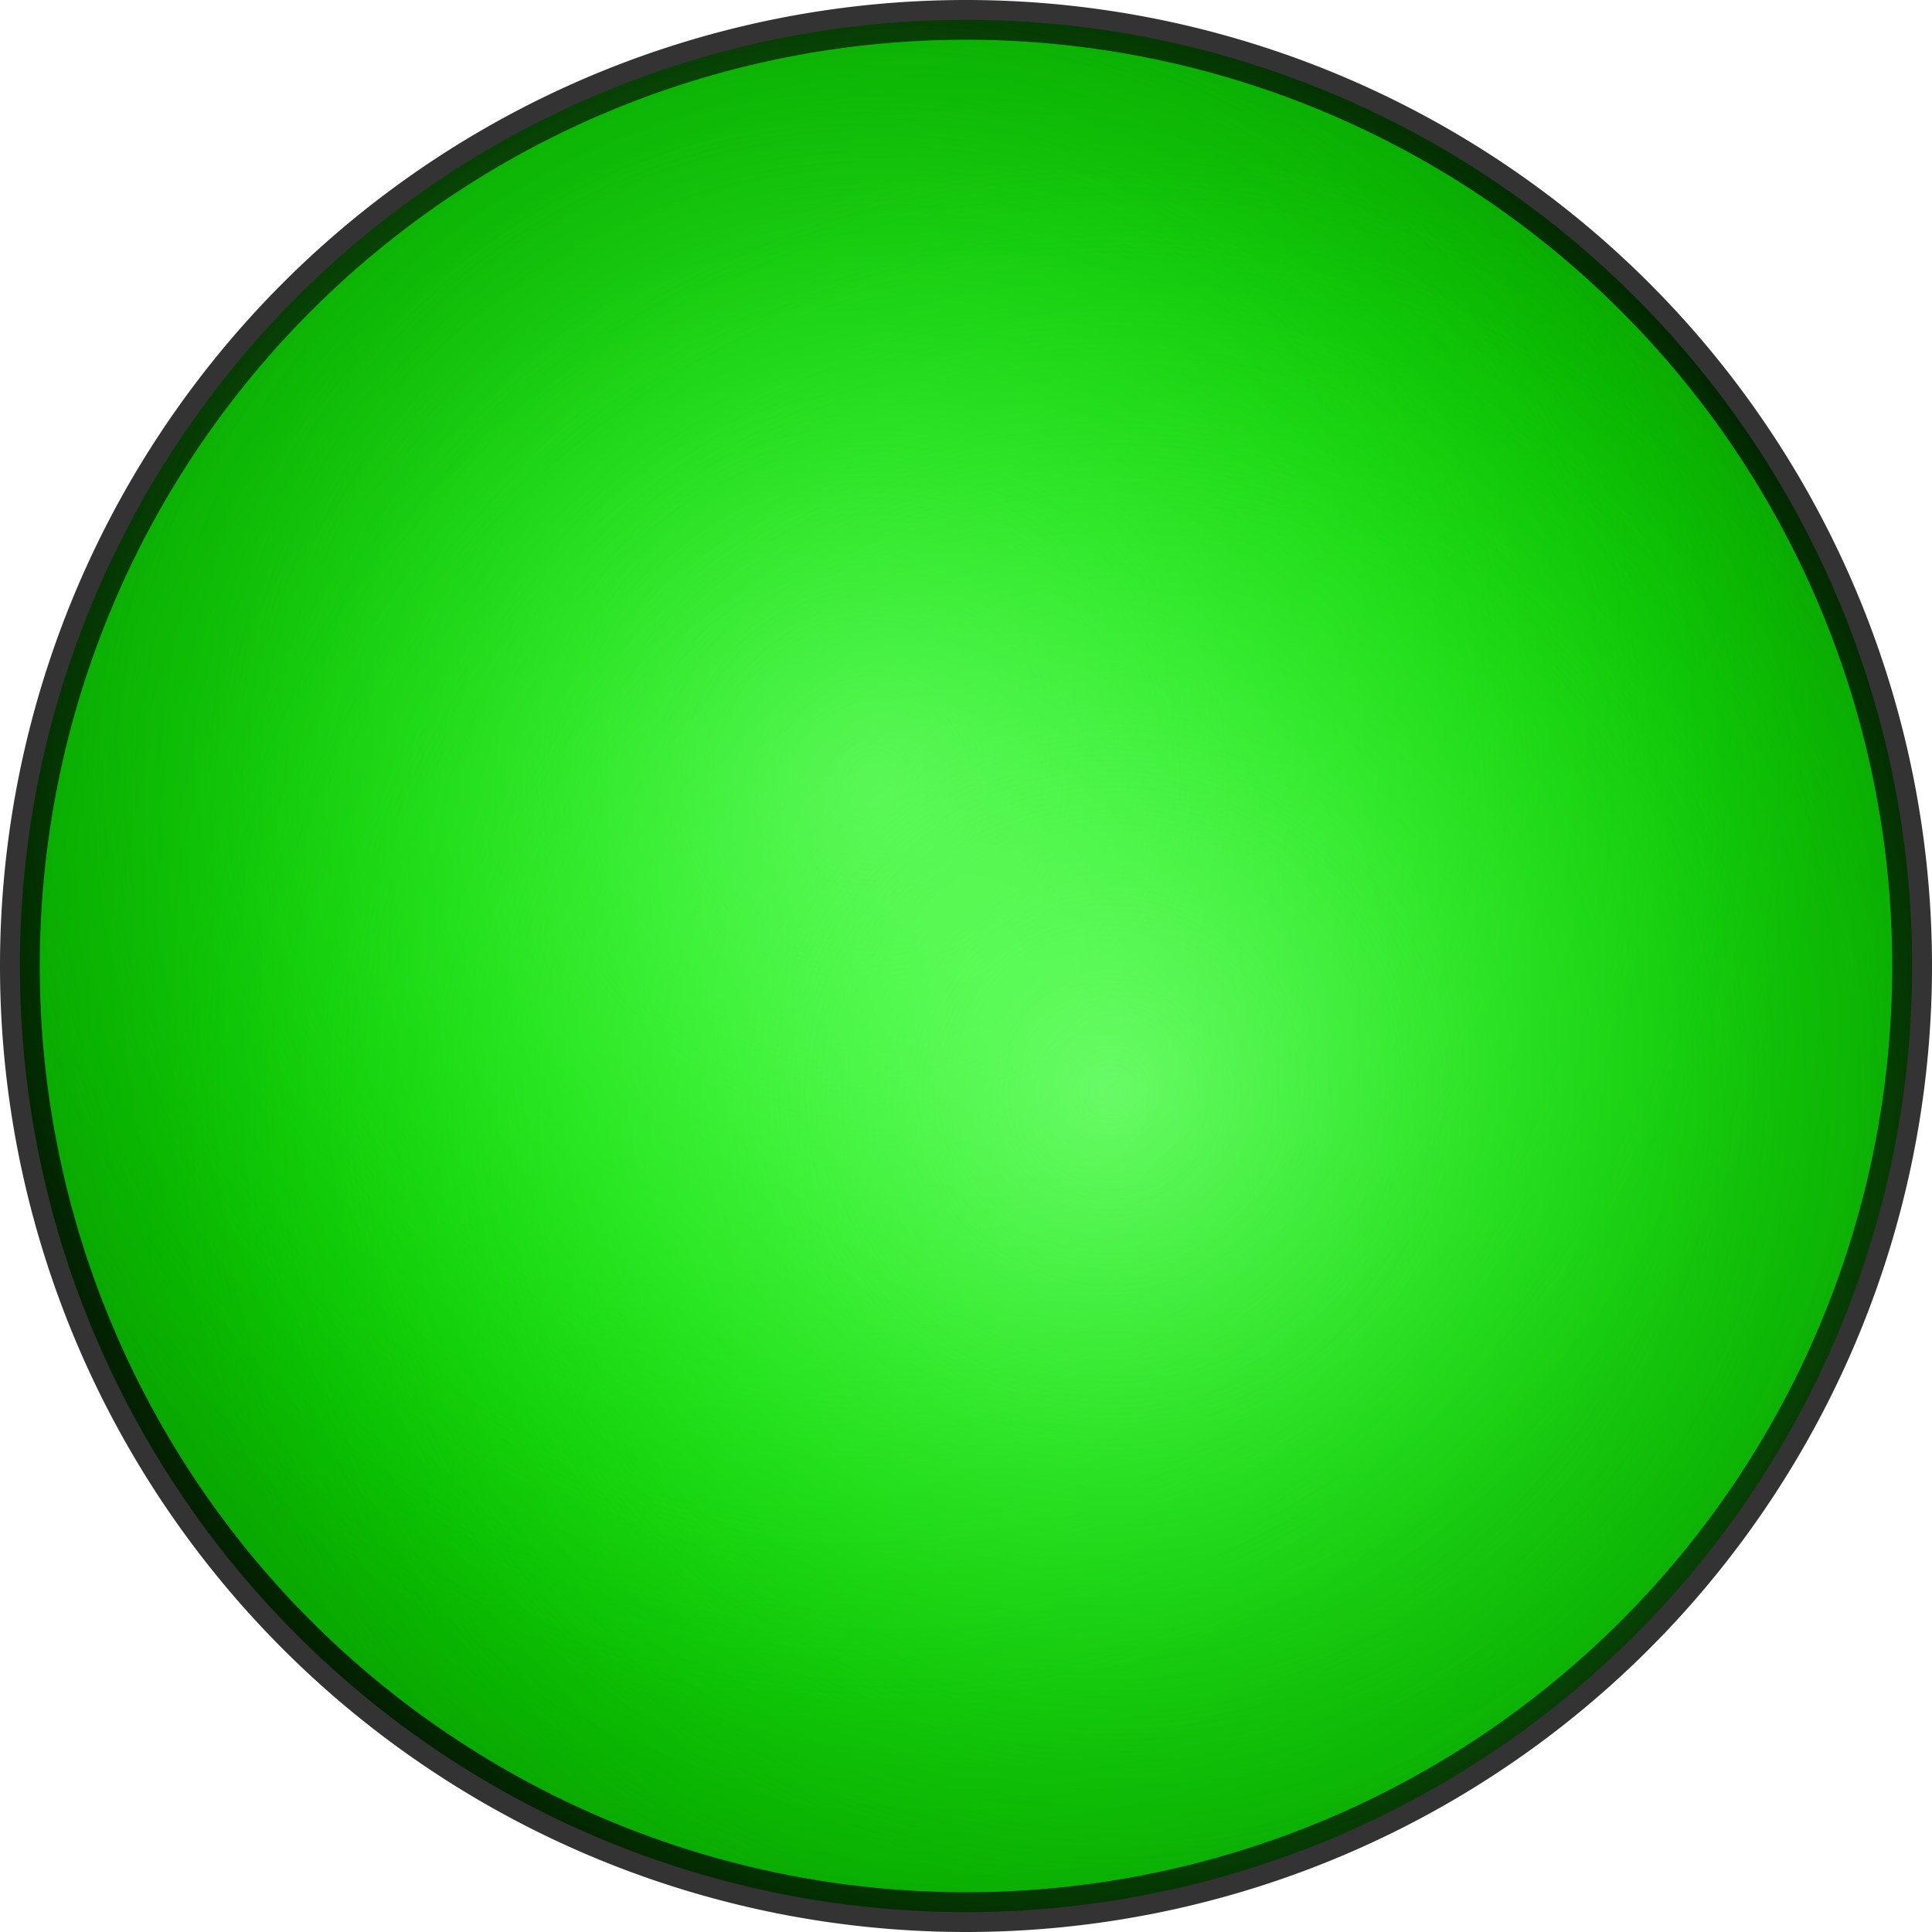 <?xml version="1.0" encoding="UTF-8" standalone="no"?>
<!-- Created with Inkscape (http://www.inkscape.org/) -->
<svg
   xmlns:dc="http://purl.org/dc/elements/1.1/"
   xmlns:cc="http://creativecommons.org/ns#"
   xmlns:rdf="http://www.w3.org/1999/02/22-rdf-syntax-ns#"
   xmlns:svg="http://www.w3.org/2000/svg"
   xmlns="http://www.w3.org/2000/svg"
   xmlns:xlink="http://www.w3.org/1999/xlink"
   xmlns:sodipodi="http://sodipodi.sourceforge.net/DTD/sodipodi-0.dtd"
   xmlns:inkscape="http://www.inkscape.org/namespaces/inkscape"
   width="437.305"
   height="437.305"
   id="svg2"
   sodipodi:version="0.32"
   inkscape:version="0.46"
   sodipodi:docname="green_led.svg"
   inkscape:output_extension="org.inkscape.output.svg.inkscape"
   version="1.0">
  <defs
     id="defs4">
    <linearGradient
       id="linearGradient3205">
      <stop
         style="stop-color:#0bff00;stop-opacity:1;"
         offset="0"
         id="stop3207" />
      <stop
         style="stop-color:#09a700;stop-opacity:1;"
         offset="1"
         id="stop3209" />
    </linearGradient>
    <linearGradient
       id="linearGradient3197">
      <stop
         style="stop-color:#85ff85;stop-opacity:0.694;"
         offset="0"
         id="stop3199" />
      <stop
         style="stop-color:#07e800;stop-opacity:0;"
         offset="1"
         id="stop3201" />
    </linearGradient>
    <inkscape:perspective
       sodipodi:type="inkscape:persp3d"
       inkscape:vp_x="0 : 526.18109 : 1"
       inkscape:vp_y="0 : 1000 : 0"
       inkscape:vp_z="744.09448 : 526.18109 : 1"
       inkscape:persp3d-origin="372.04724 : 350.78739 : 1"
       id="perspective10" />
    <radialGradient
       inkscape:collect="always"
       xlink:href="#linearGradient3197"
       id="radialGradient3203"
       cx="299.504"
       cy="530.101"
       fx="299.504"
       fy="530.101"
       r="214.152"
       gradientUnits="userSpaceOnUse" />
    <radialGradient
       inkscape:collect="always"
       xlink:href="#linearGradient3205"
       id="radialGradient3211"
       cx="320.218"
       cy="571.53"
       fx="320.218"
       fy="571.53"
       r="214.152"
       gradientUnits="userSpaceOnUse" />
    <radialGradient
       inkscape:collect="always"
       xlink:href="#linearGradient3197"
       id="radialGradient2419"
       gradientUnits="userSpaceOnUse"
       cx="353.075"
       cy="600.101"
       fx="353.075"
       fy="600.101"
       r="214.152" />
  </defs>
  <sodipodi:namedview
     id="base"
     pagecolor="#ffffff"
     bordercolor="#666666"
     borderopacity="1.0"
     gridtolerance="10000"
     guidetolerance="10"
     objecttolerance="10"
     inkscape:pageopacity="0.0"
     inkscape:pageshadow="2"
     inkscape:zoom="1.4"
     inkscape:cx="85.263294"
     inkscape:cy="181.52765"
     inkscape:document-units="px"
     inkscape:current-layer="layer1"
     showgrid="false"
     inkscape:window-width="1231"
     inkscape:window-height="882"
     inkscape:window-x="3"
     inkscape:window-y="58" />
  <g
     inkscape:label="Layer 1"
     inkscape:groupmode="layer"
     id="layer1"
     transform="translate(-101.566,-352.877)">
    <path
       sodipodi:type="arc"
       style="fill:none;stroke:none;stroke-width:9;stroke-miterlimit:1;stroke-dasharray:none;stroke-opacity:0.767"
       id="path2387"
       sodipodi:cx="349.51279"
       sodipodi:cy="496.77829"
       sodipodi:rx="124.24876"
       sodipodi:ry="124.24876"
       d="M 473.762,496.778 A 124.249,124.249 0 1 1 225.264,496.778 A 124.249,124.249 0 1 1 473.762,496.778 z" />
    <path
       sodipodi:type="arc"
       style="fill:url(#radialGradient3211);fill-opacity:1;stroke:none;stroke-width:9;stroke-miterlimit:1;stroke-dasharray:none;stroke-opacity:0.767"
       id="path3163"
       sodipodi:cx="320.21835"
       sodipodi:cy="571.52954"
       sodipodi:rx="214.15234"
       sodipodi:ry="214.15234"
       d="M 534.371,571.53 A 214.152,214.152 0 1 1 106.066,571.53 A 214.152,214.152 0 1 1 534.371,571.53 z" />
    <path
       sodipodi:type="arc"
       style="fill:none;fill-opacity:1;stroke:#000000;stroke-width:9;stroke-miterlimit:1;stroke-dasharray:none;stroke-opacity:0.797"
       id="path3185"
       sodipodi:cx="320.21835"
       sodipodi:cy="571.52954"
       sodipodi:rx="214.15234"
       sodipodi:ry="214.15234"
       d="M 534.371,571.53 A 214.152,214.152 0 1 1 106.066,571.53 A 214.152,214.152 0 1 1 534.371,571.53 z" />
    <path
       sodipodi:type="arc"
       style="fill:url(#radialGradient3203);fill-opacity:1;stroke:none;stroke-width:9;stroke-miterlimit:1;stroke-dasharray:none;stroke-opacity:0.767"
       id="path3187"
       sodipodi:cx="320.21835"
       sodipodi:cy="571.52954"
       sodipodi:rx="214.15234"
       sodipodi:ry="214.15234"
       d="M 534.371,571.53 A 214.152,214.152 0 1 1 106.066,571.53 A 214.152,214.152 0 1 1 534.371,571.53 z" />
    <path
       sodipodi:type="arc"
       style="fill:url(#radialGradient2419);fill-opacity:1.0;stroke:none;stroke-width:9;stroke-miterlimit:1;stroke-dasharray:none;stroke-opacity:0.767"
       id="path2417"
       sodipodi:cx="320.21835"
       sodipodi:cy="571.52954"
       sodipodi:rx="214.15234"
       sodipodi:ry="214.15234"
       d="M 534.371,571.53 A 214.152,214.152 0 1 1 106.066,571.53 A 214.152,214.152 0 1 1 534.371,571.53 z" />
  </g>
</svg>
